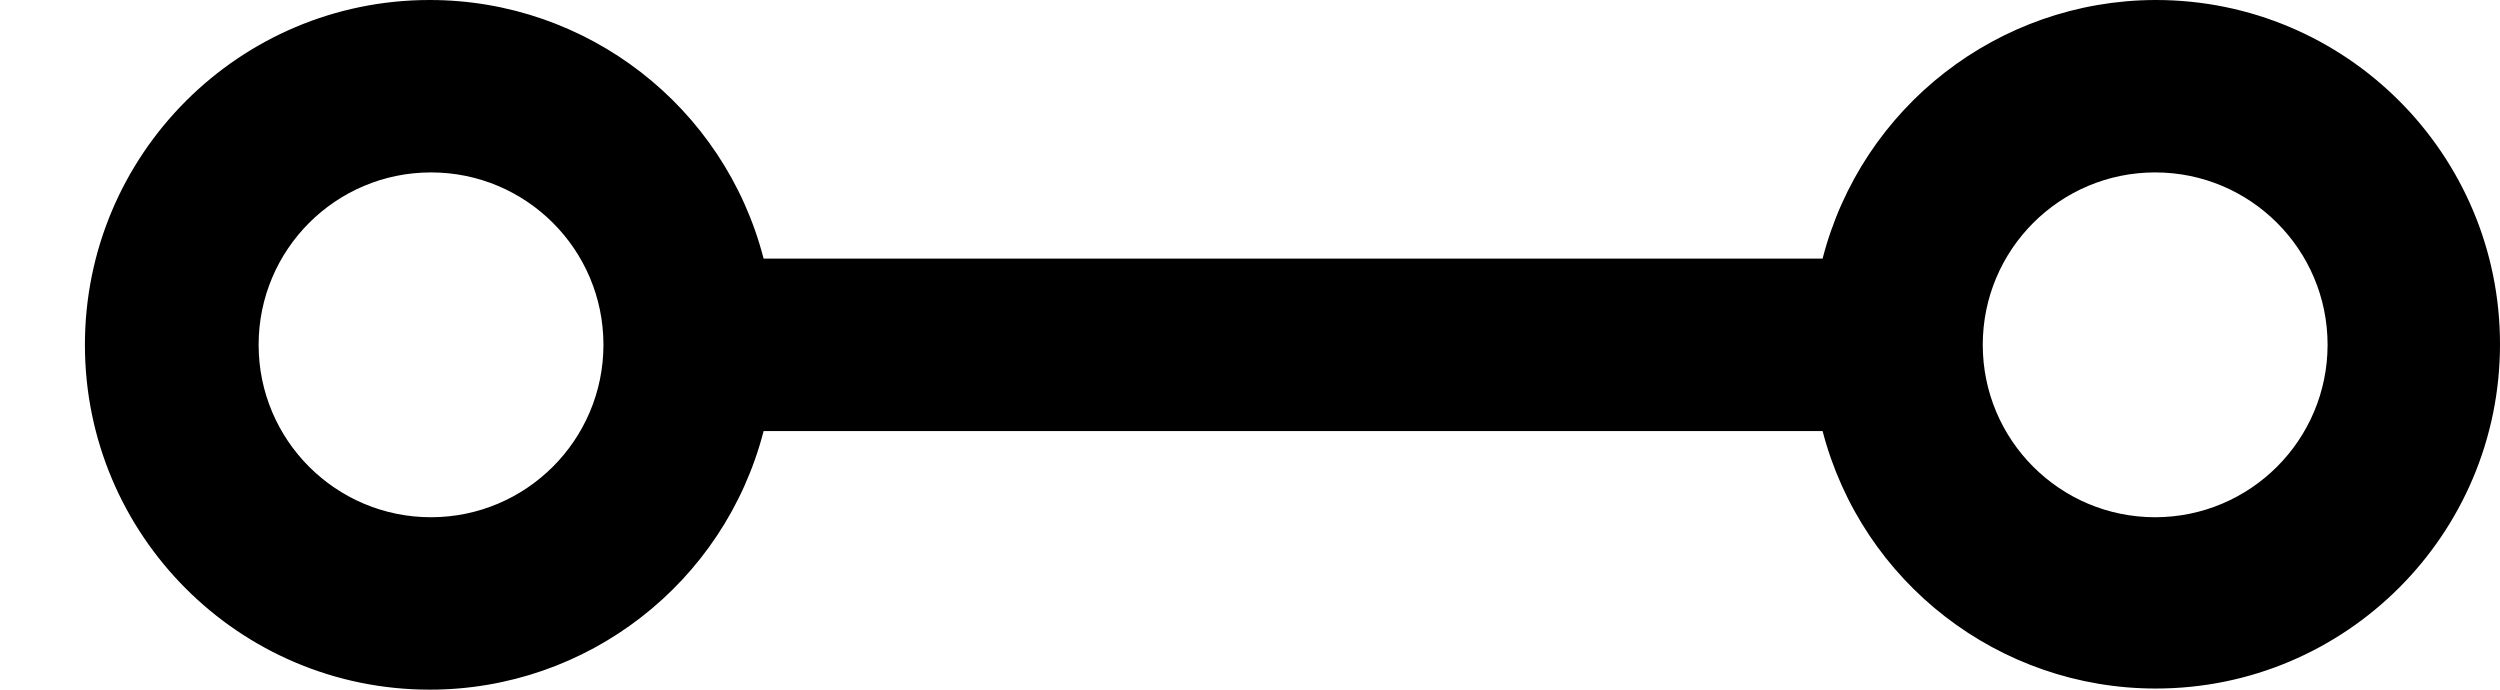 ﻿<?xml version="1.0" encoding="utf-8"?>
<svg version="1.1" xmlns:xlink="http://www.w3.org/1999/xlink" width="29px" height="8px" xmlns="http://www.w3.org/2000/svg">
  <defs>
    <pattern id="BGPattern" patternUnits="userSpaceOnUse" alignment="0 0" imageRepeat="None" />
    <mask fill="white" id="Clip3876">
      <path d="M 25.007 0  C 25.004 0  25.002 0  25 0  C 23.181 0.006  21.596 1.239  21.142 3  L 8.858 3  C 8.402 1.234  6.809 0  4.985 0  C 2.776 0  0.985 1.791  0.985 4  C 0.985 6.209  2.776 8  4.985 8  C 6.809 8  8.402 6.766  8.858 5  L 21.142 5  C 21.6 6.759  23.189 7.987  25.007 7.987  C 27.212 7.987  29 6.199  29 3.993  C 29 1.788  27.212 0  25.007 0  Z M 7 4  C 6.999 5.104  6.104 5.999  5 6  C 3.895 6  3 5.105  3 4  C 3 2.895  3.895 2  5 2  C 6.105 2  7 2.895  7 4  Z M 27 4  C 26.999 5.104  26.104 5.999  25 6  C 23.895 6  23 5.105  23 4  C 23 2.895  23.895 2  25 2  C 26.105 2  27 2.895  27 4  Z " fill-rule="evenodd" />
    </mask>
  </defs>
  <g transform="matrix(1 0 0 1 -1 -12 )">
    <path d="M 25.007 0  C 25.004 0  25.002 0  25 0  C 23.181 0.006  21.596 1.239  21.142 3  L 8.858 3  C 8.402 1.234  6.809 0  4.985 0  C 2.776 0  0.985 1.791  0.985 4  C 0.985 6.209  2.776 8  4.985 8  C 6.809 8  8.402 6.766  8.858 5  L 21.142 5  C 21.6 6.759  23.189 7.987  25.007 7.987  C 27.212 7.987  29 6.199  29 3.993  C 29 1.788  27.212 0  25.007 0  Z M 7 4  C 6.999 5.104  6.104 5.999  5 6  C 3.895 6  3 5.105  3 4  C 3 2.895  3.895 2  5 2  C 6.105 2  7 2.895  7 4  Z M 27 4  C 26.999 5.104  26.104 5.999  25 6  C 23.895 6  23 5.105  23 4  C 23 2.895  23.895 2  25 2  C 26.105 2  27 2.895  27 4  Z " fill-rule="nonzero" fill="rgba(0, 0, 0, 1)" stroke="none" transform="matrix(1 0 0 1 1 12 )" class="fill" />
    <path d="M 25.007 0  C 25.004 0  25.002 0  25 0  C 23.181 0.006  21.596 1.239  21.142 3  L 8.858 3  C 8.402 1.234  6.809 0  4.985 0  C 2.776 0  0.985 1.791  0.985 4  C 0.985 6.209  2.776 8  4.985 8  C 6.809 8  8.402 6.766  8.858 5  L 21.142 5  C 21.6 6.759  23.189 7.987  25.007 7.987  C 27.212 7.987  29 6.199  29 3.993  C 29 1.788  27.212 0  25.007 0  Z " stroke-width="0" stroke-dasharray="0" stroke="rgba(255, 255, 255, 0)" fill="none" transform="matrix(1 0 0 1 1 12 )" class="stroke" mask="url(#Clip3876)" />
    <path d="M 7 4  C 6.999 5.104  6.104 5.999  5 6  C 3.895 6  3 5.105  3 4  C 3 2.895  3.895 2  5 2  C 6.105 2  7 2.895  7 4  Z " stroke-width="0" stroke-dasharray="0" stroke="rgba(255, 255, 255, 0)" fill="none" transform="matrix(1 0 0 1 1 12 )" class="stroke" mask="url(#Clip3876)" />
    <path d="M 27 4  C 26.999 5.104  26.104 5.999  25 6  C 23.895 6  23 5.105  23 4  C 23 2.895  23.895 2  25 2  C 26.105 2  27 2.895  27 4  Z " stroke-width="0" stroke-dasharray="0" stroke="rgba(255, 255, 255, 0)" fill="none" transform="matrix(1 0 0 1 1 12 )" class="stroke" mask="url(#Clip3876)" />
  </g>
</svg>
